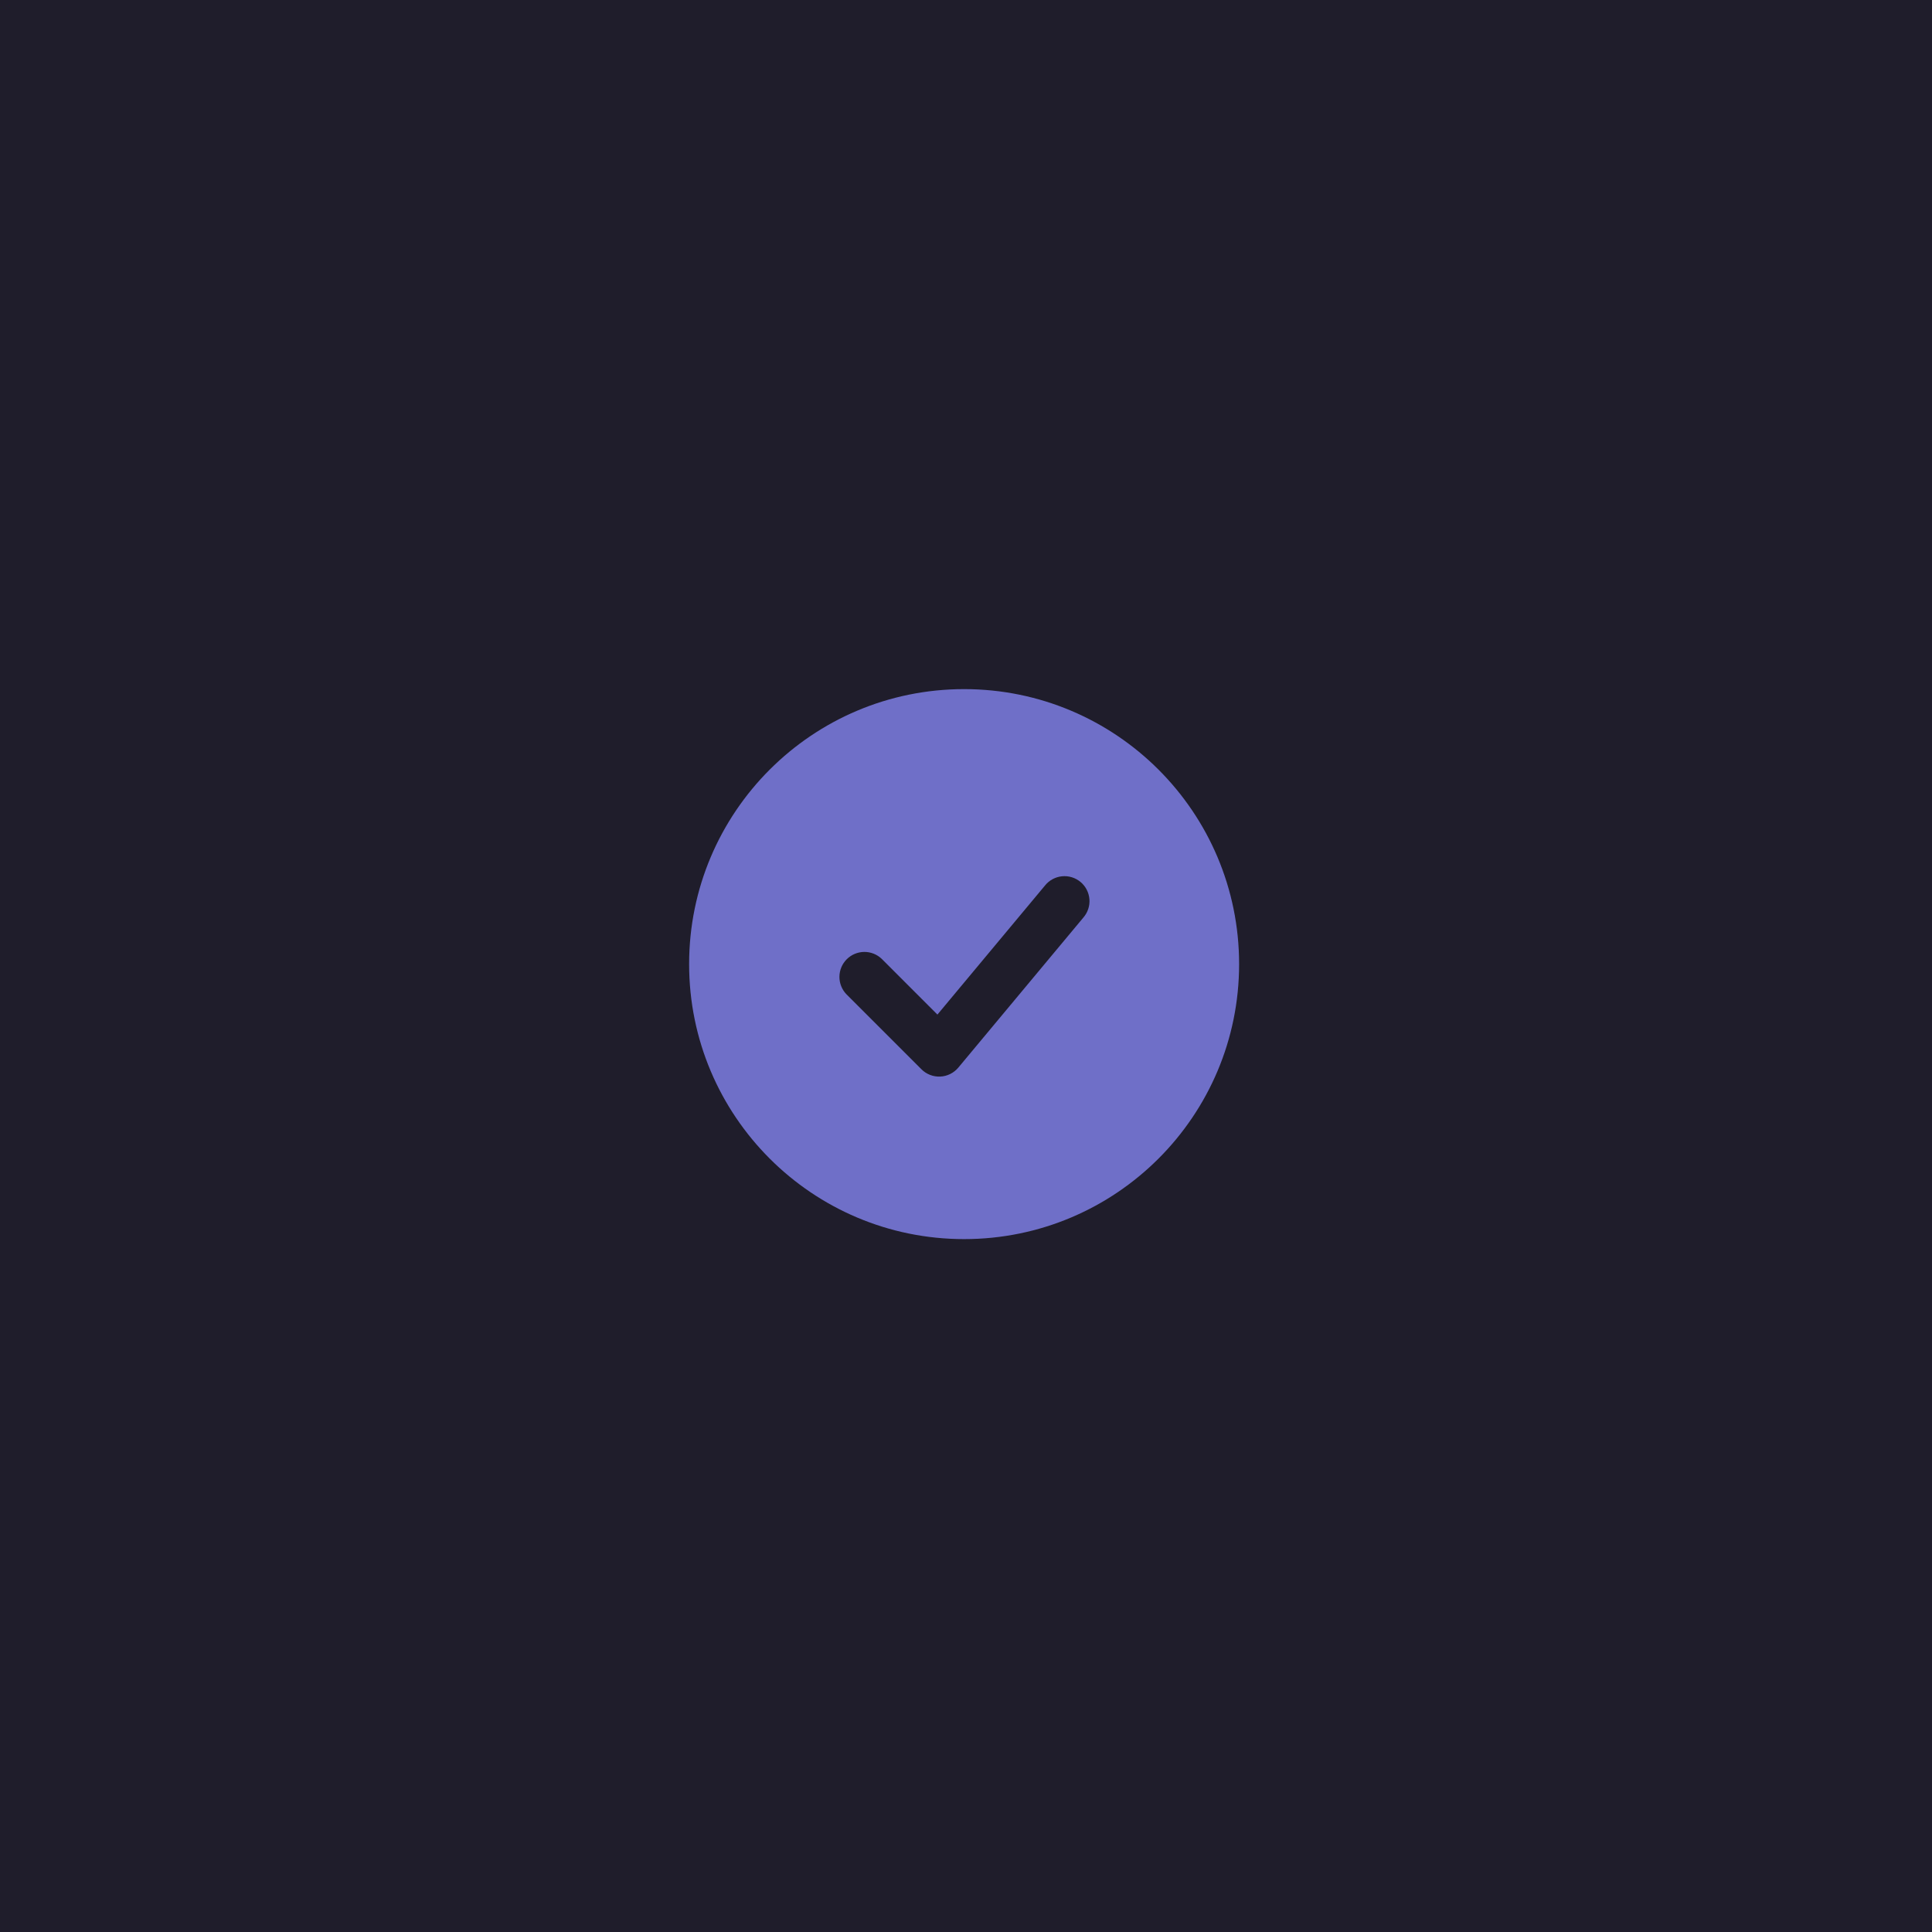 <svg width="192" height="192" viewBox="0 0 192 192" fill="none" xmlns="http://www.w3.org/2000/svg">
<rect width="192" height="192" fill="#1F1D2B"/>
<path fill-rule="evenodd" clip-rule="evenodd" d="M95.812 68.484C80.72 68.484 68.484 80.72 68.484 95.812C68.484 110.905 80.72 123.141 95.812 123.141C110.905 123.141 123.141 110.905 123.141 95.812C123.141 80.72 110.905 68.484 95.812 68.484ZM107.658 91.192C107.876 90.942 108.042 90.652 108.146 90.337C108.251 90.023 108.291 89.691 108.265 89.361C108.239 89.03 108.147 88.709 107.995 88.414C107.843 88.12 107.633 87.859 107.379 87.647C107.124 87.435 106.83 87.276 106.513 87.18C106.196 87.083 105.863 87.05 105.534 87.085C105.204 87.118 104.885 87.218 104.594 87.377C104.304 87.536 104.048 87.752 103.842 88.012L93.159 100.828L87.632 95.298C87.163 94.846 86.535 94.595 85.884 94.601C85.233 94.607 84.609 94.868 84.149 95.329C83.688 95.789 83.427 96.412 83.421 97.064C83.416 97.715 83.666 98.343 84.118 98.811L91.572 106.264C91.816 106.508 92.108 106.699 92.43 106.823C92.752 106.948 93.096 107.004 93.441 106.989C93.785 106.973 94.123 106.886 94.432 106.732C94.741 106.579 95.015 106.363 95.236 106.098L107.658 91.192Z" fill="#6F6FC8"/>
</svg>
